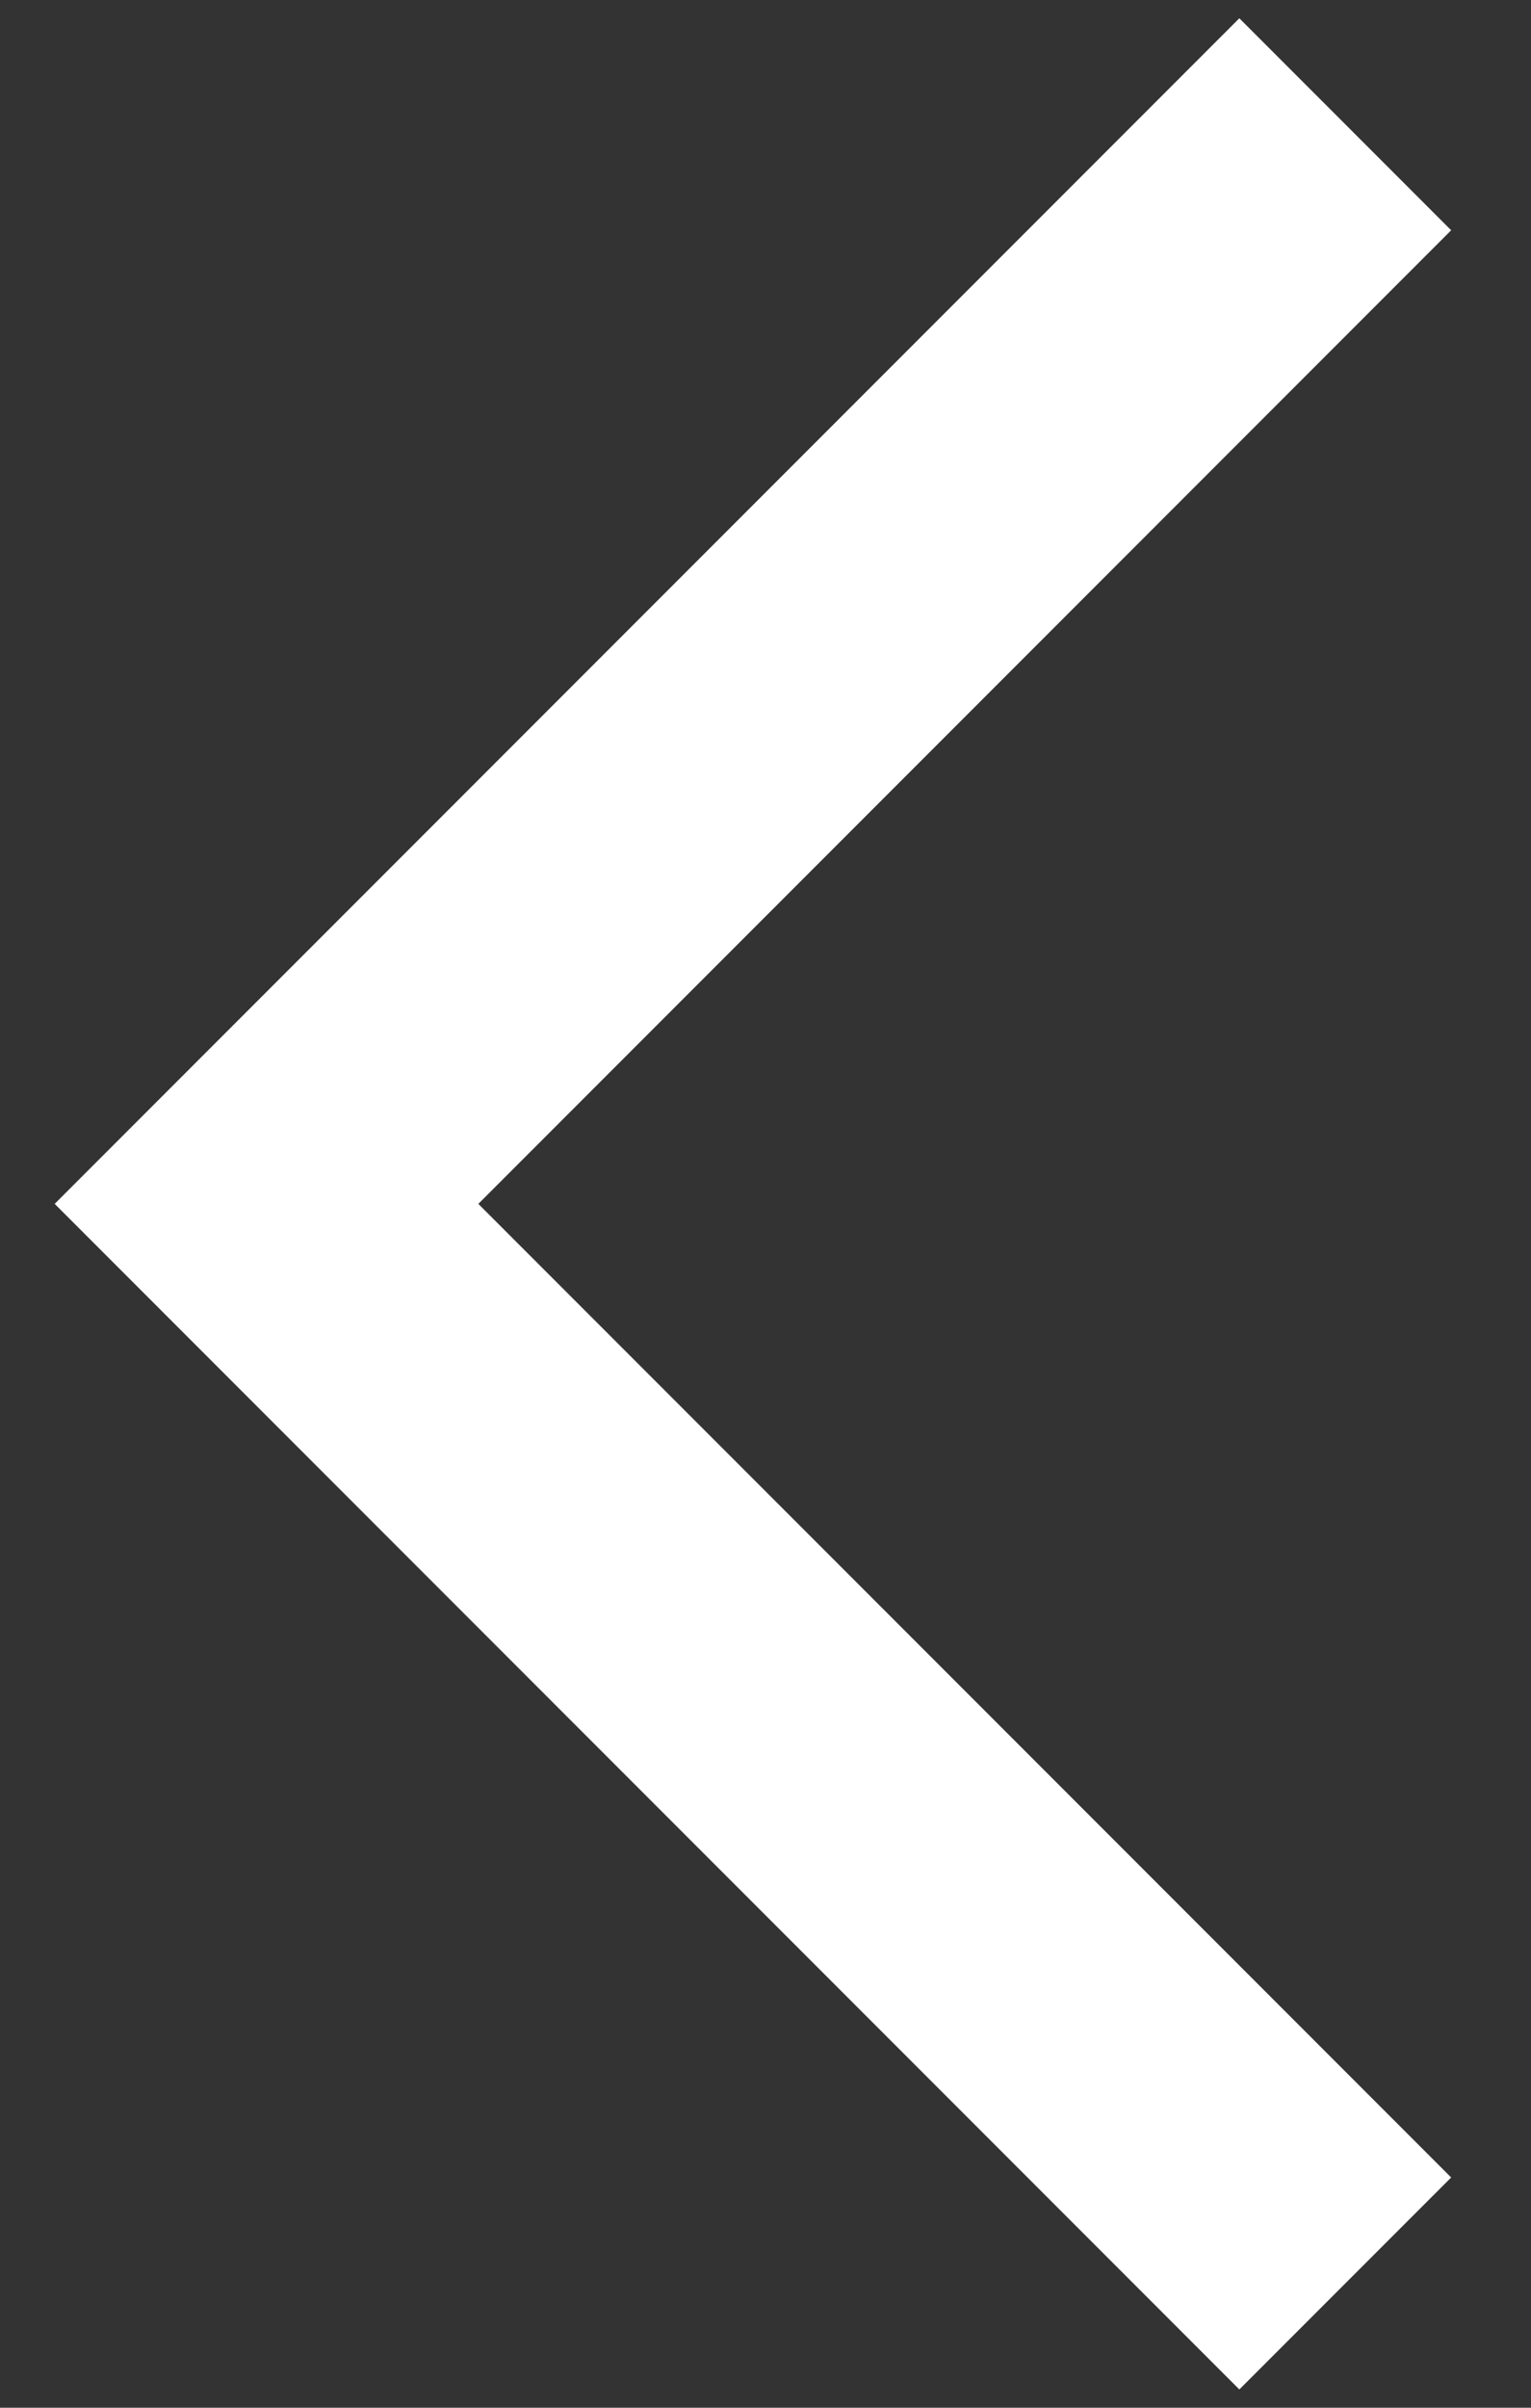 <svg width="14" height="22" viewBox="0 0 14 22" fill="none" xmlns="http://www.w3.org/2000/svg">
  <rect x="0" y="0" width="14" height="22" fill="#333333" stroke="none"/>
  <path d="M13.27 2.104L11.333 0.167L0.5 11L11.333 21.833L13.27 19.896L4.374 11L13.27 2.104Z" fill="white" />
</svg>